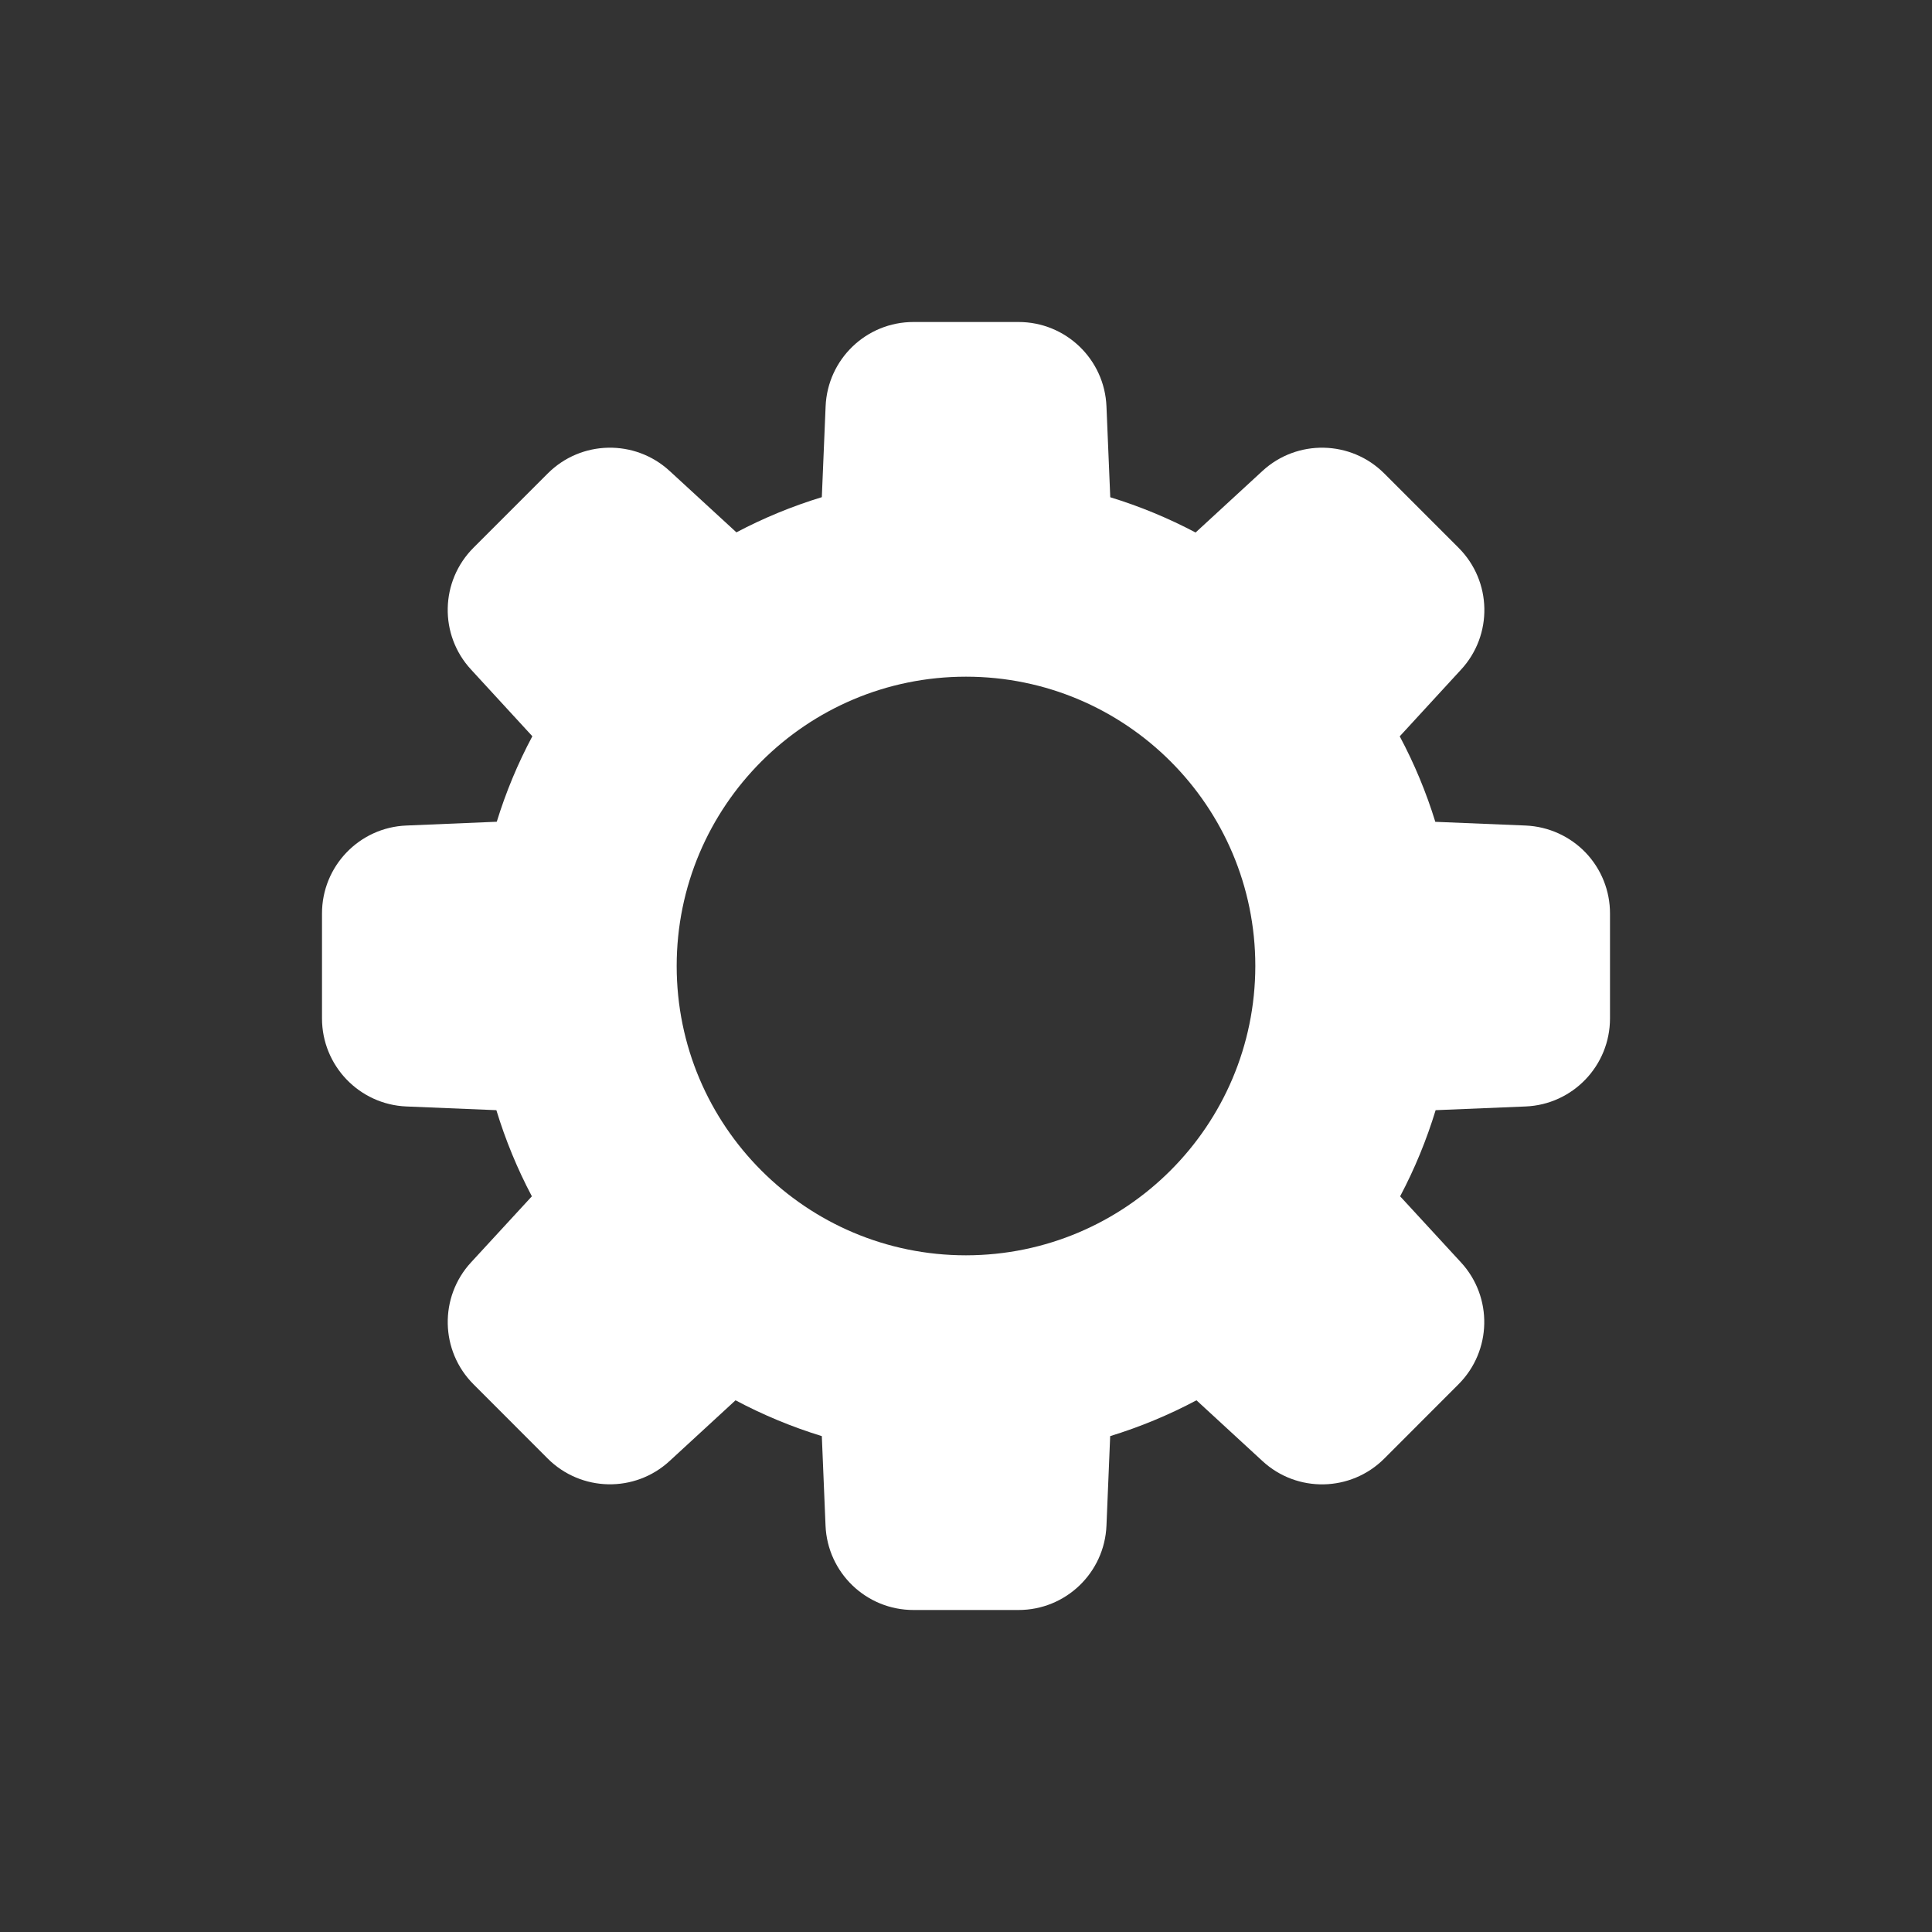 <svg width="24" height="24" viewBox="0 0 24 24" fill="none" xmlns="http://www.w3.org/2000/svg">
<rect x="0" y="0" width="24" height="24" fill="#333333" stroke="none"/>
<path fill-rule="evenodd" clip-rule="evenodd" d="M12 15.594C10.015 15.594 8.406 13.985 8.406 12C8.406 10.015 10.015 8.406 12 8.406C13.985 8.406 15.594 10.015 15.594 12C15.592 13.984 13.984 15.592 12 15.594ZM19.697 10.591C19.501 10.387 19.234 10.267 18.951 10.255L17.83 10.209C17.717 9.842 17.569 9.486 17.388 9.147L18.149 8.319C18.548 7.888 18.534 7.219 18.118 6.804L17.197 5.883C16.783 5.467 16.113 5.453 15.682 5.851L14.852 6.615C14.513 6.436 14.158 6.289 13.792 6.177L13.745 5.05C13.722 4.463 13.239 3.999 12.651 4H11.349C10.762 3.999 10.28 4.462 10.256 5.049L10.209 6.176C9.842 6.288 9.487 6.434 9.148 6.613L8.319 5.851C7.887 5.453 7.218 5.467 6.804 5.882L5.883 6.803C5.467 7.218 5.453 7.887 5.852 8.318L6.613 9.146C6.432 9.485 6.284 9.841 6.171 10.208L5.049 10.255C4.462 10.278 3.999 10.762 4 11.349V12.651C4 13.238 4.463 13.721 5.049 13.745L6.166 13.791C6.279 14.161 6.426 14.519 6.607 14.861L5.851 15.682C5.454 16.113 5.467 16.782 5.883 17.197L6.803 18.118C7.218 18.533 7.887 18.547 8.318 18.149L9.137 17.395C9.479 17.577 9.838 17.726 10.209 17.84L10.255 18.951C10.279 19.538 10.762 20.001 11.349 20H12.651C13.238 20.001 13.721 19.538 13.745 18.951L13.791 17.84C14.162 17.726 14.521 17.577 14.863 17.395L15.682 18.149C16.113 18.548 16.782 18.534 17.197 18.118L18.117 17.197C18.533 16.782 18.546 16.113 18.149 15.682L17.393 14.861C17.574 14.519 17.721 14.161 17.834 13.791L18.951 13.745C19.538 13.721 20 13.238 20 12.651V11.349C20.001 11.067 19.892 10.795 19.697 10.591V10.591Z" fill="white"/>
</svg>
